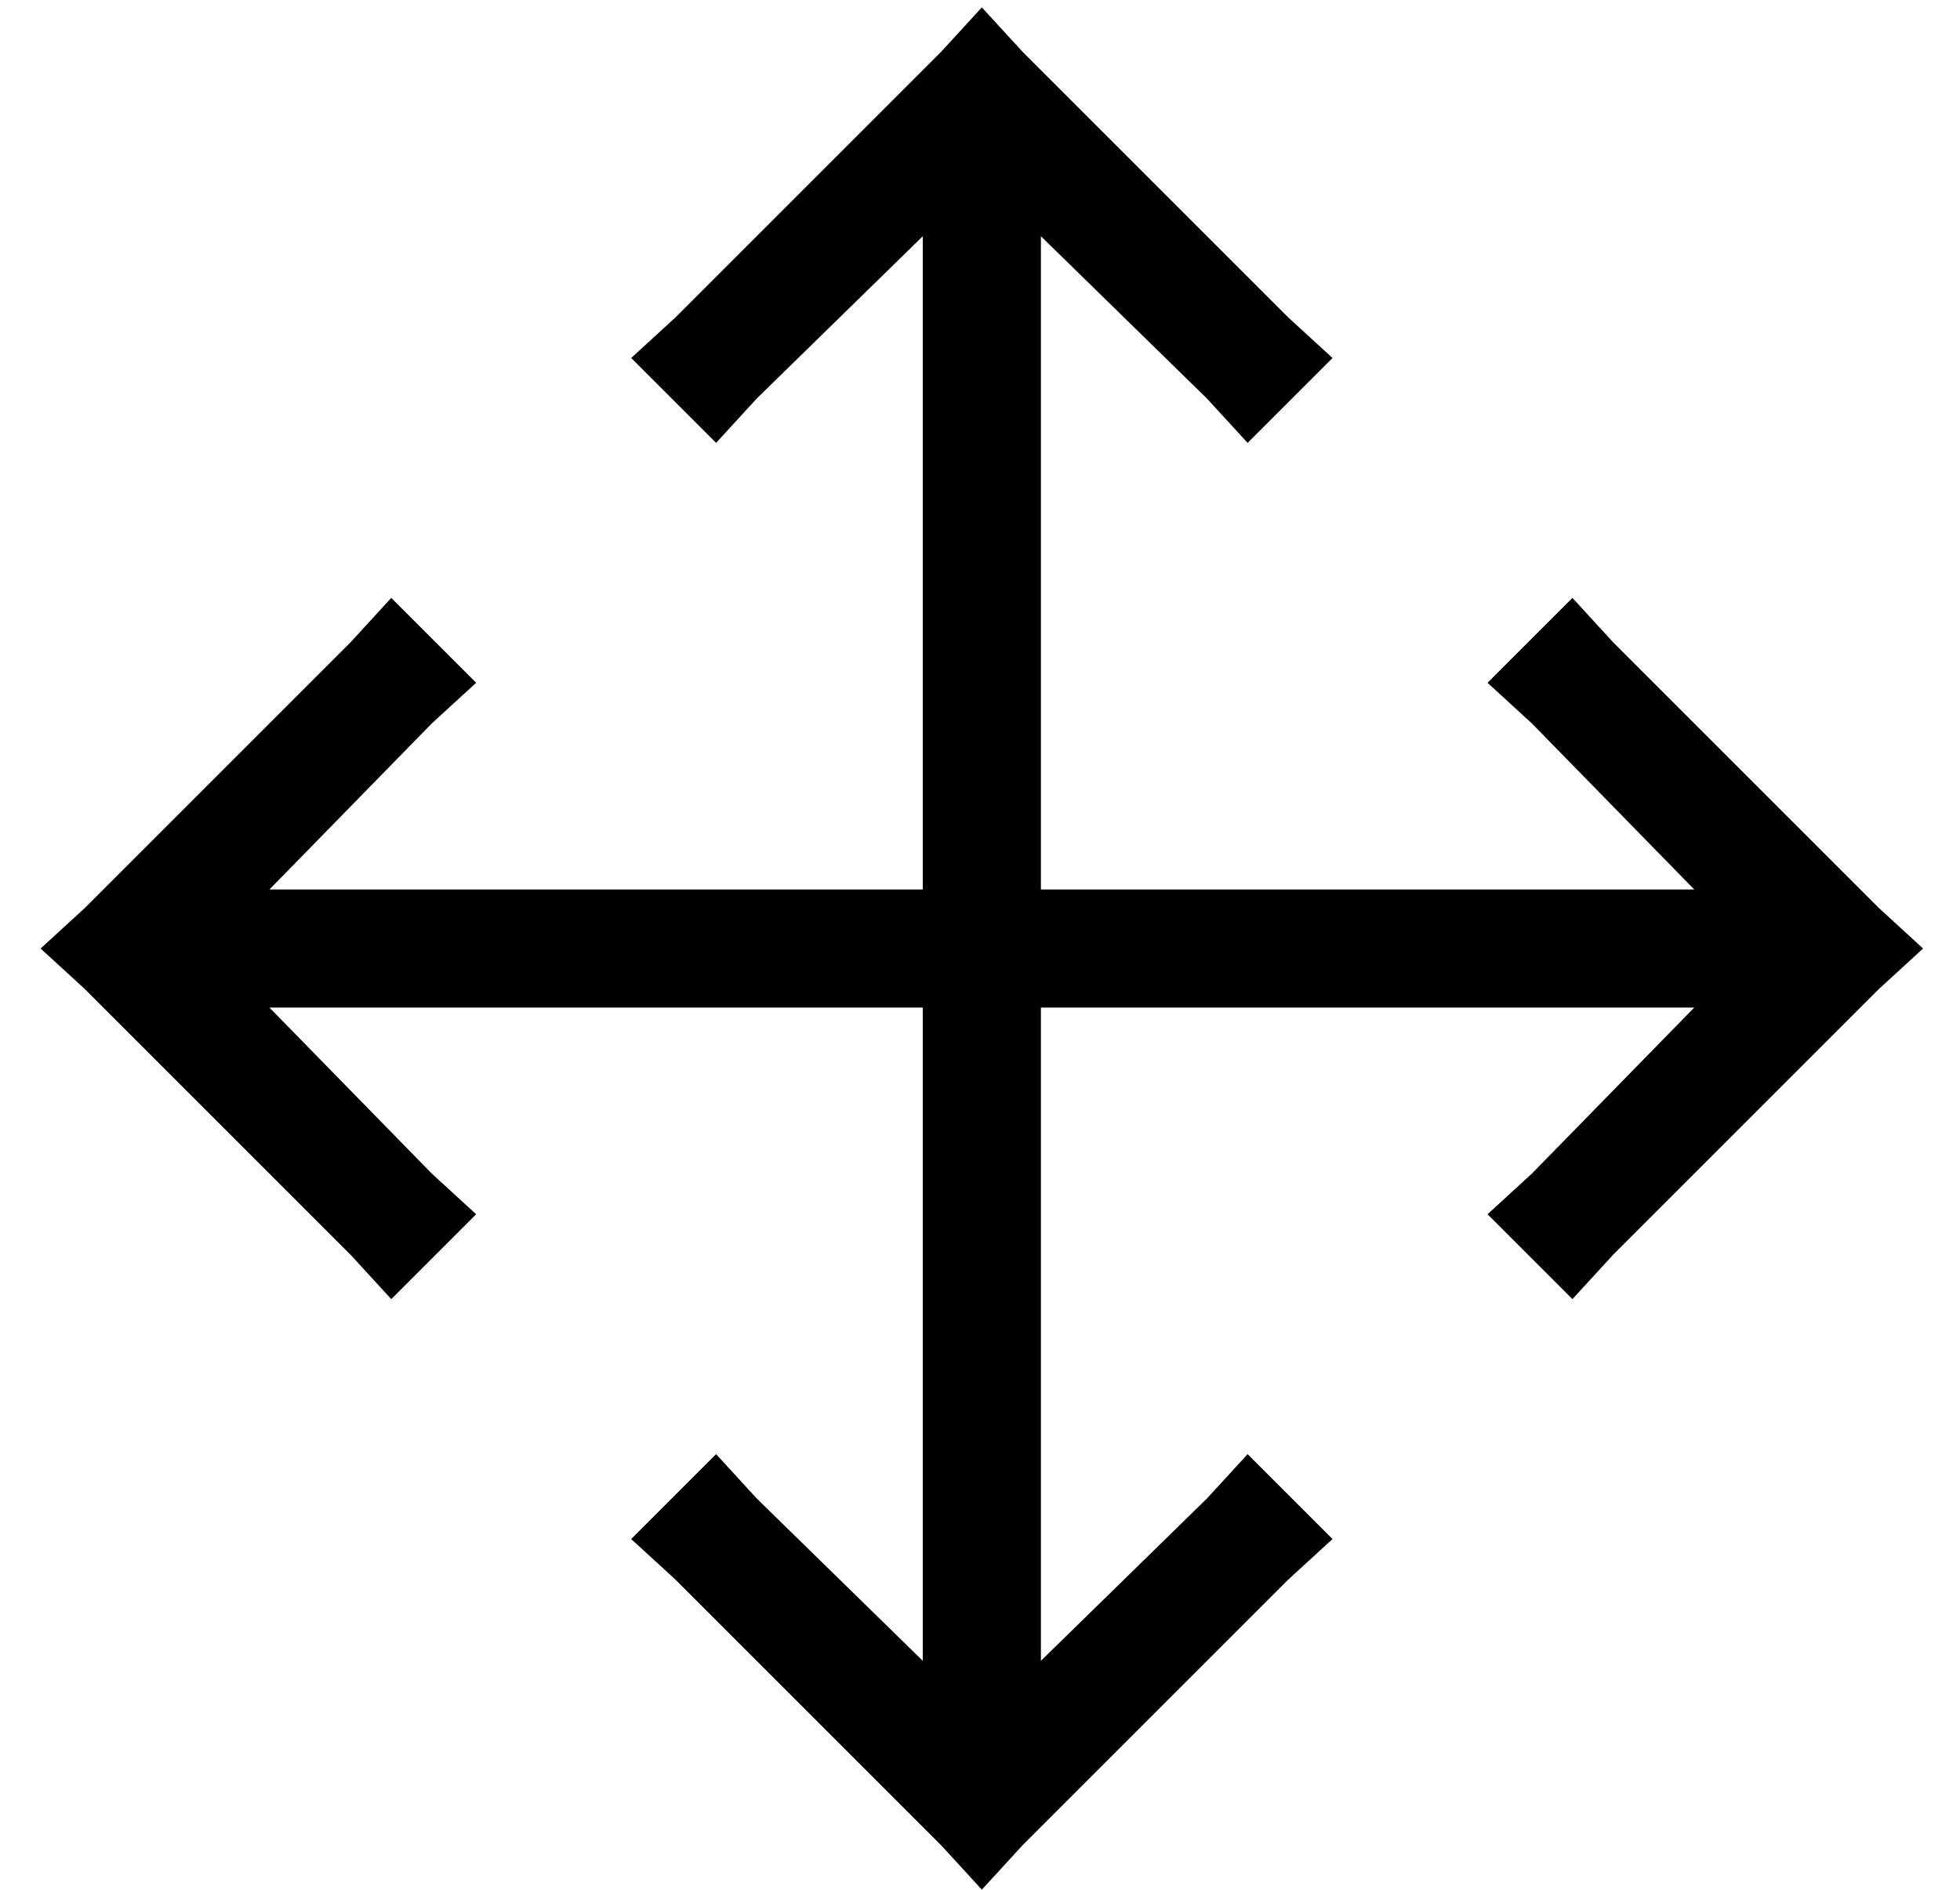 <?xml version="1.0" standalone="no"?>
<!DOCTYPE svg PUBLIC "-//W3C//DTD SVG 1.1//EN" "http://www.w3.org/Graphics/SVG/1.1/DTD/svg11.dtd" >
<svg xmlns="http://www.w3.org/2000/svg" xmlns:xlink="http://www.w3.org/1999/xlink" version="1.1" viewBox="-10 -40 531 512">
   <path fill="currentColor"
d="M267 -26l-11 -12l11 12l-11 -12l-11 12v0l-72 72v0l-12 11v0l23 23v0l11 -12v0l45 -44v0v177v0h-177v0l44 -45v0l12 -11v0l-23 -23v0l-11 12v0l-72 72v0l-12 11v0l12 11v0l72 72v0l11 12v0l23 -23v0l-12 -11v0l-44 -45v0h177v0v177v0l-45 -44v0l-11 -12v0l-23 23v0l12 11
v0l72 72v0l11 12v0l11 -12v0l72 -72v0l12 -11v0l-23 -23v0l-11 12v0l-45 44v0v-177v0h177v0l-44 45v0l-12 11v0l23 23v0l11 -12v0l72 -72v0l12 -11v0l-12 -11v0l-72 -72v0l-11 -12v0l-23 23v0l12 11v0l44 45v0h-177v0v-177v0l45 44v0l11 12v0l23 -23v0l-12 -11v0l-72 -72v0z
" />
</svg>
